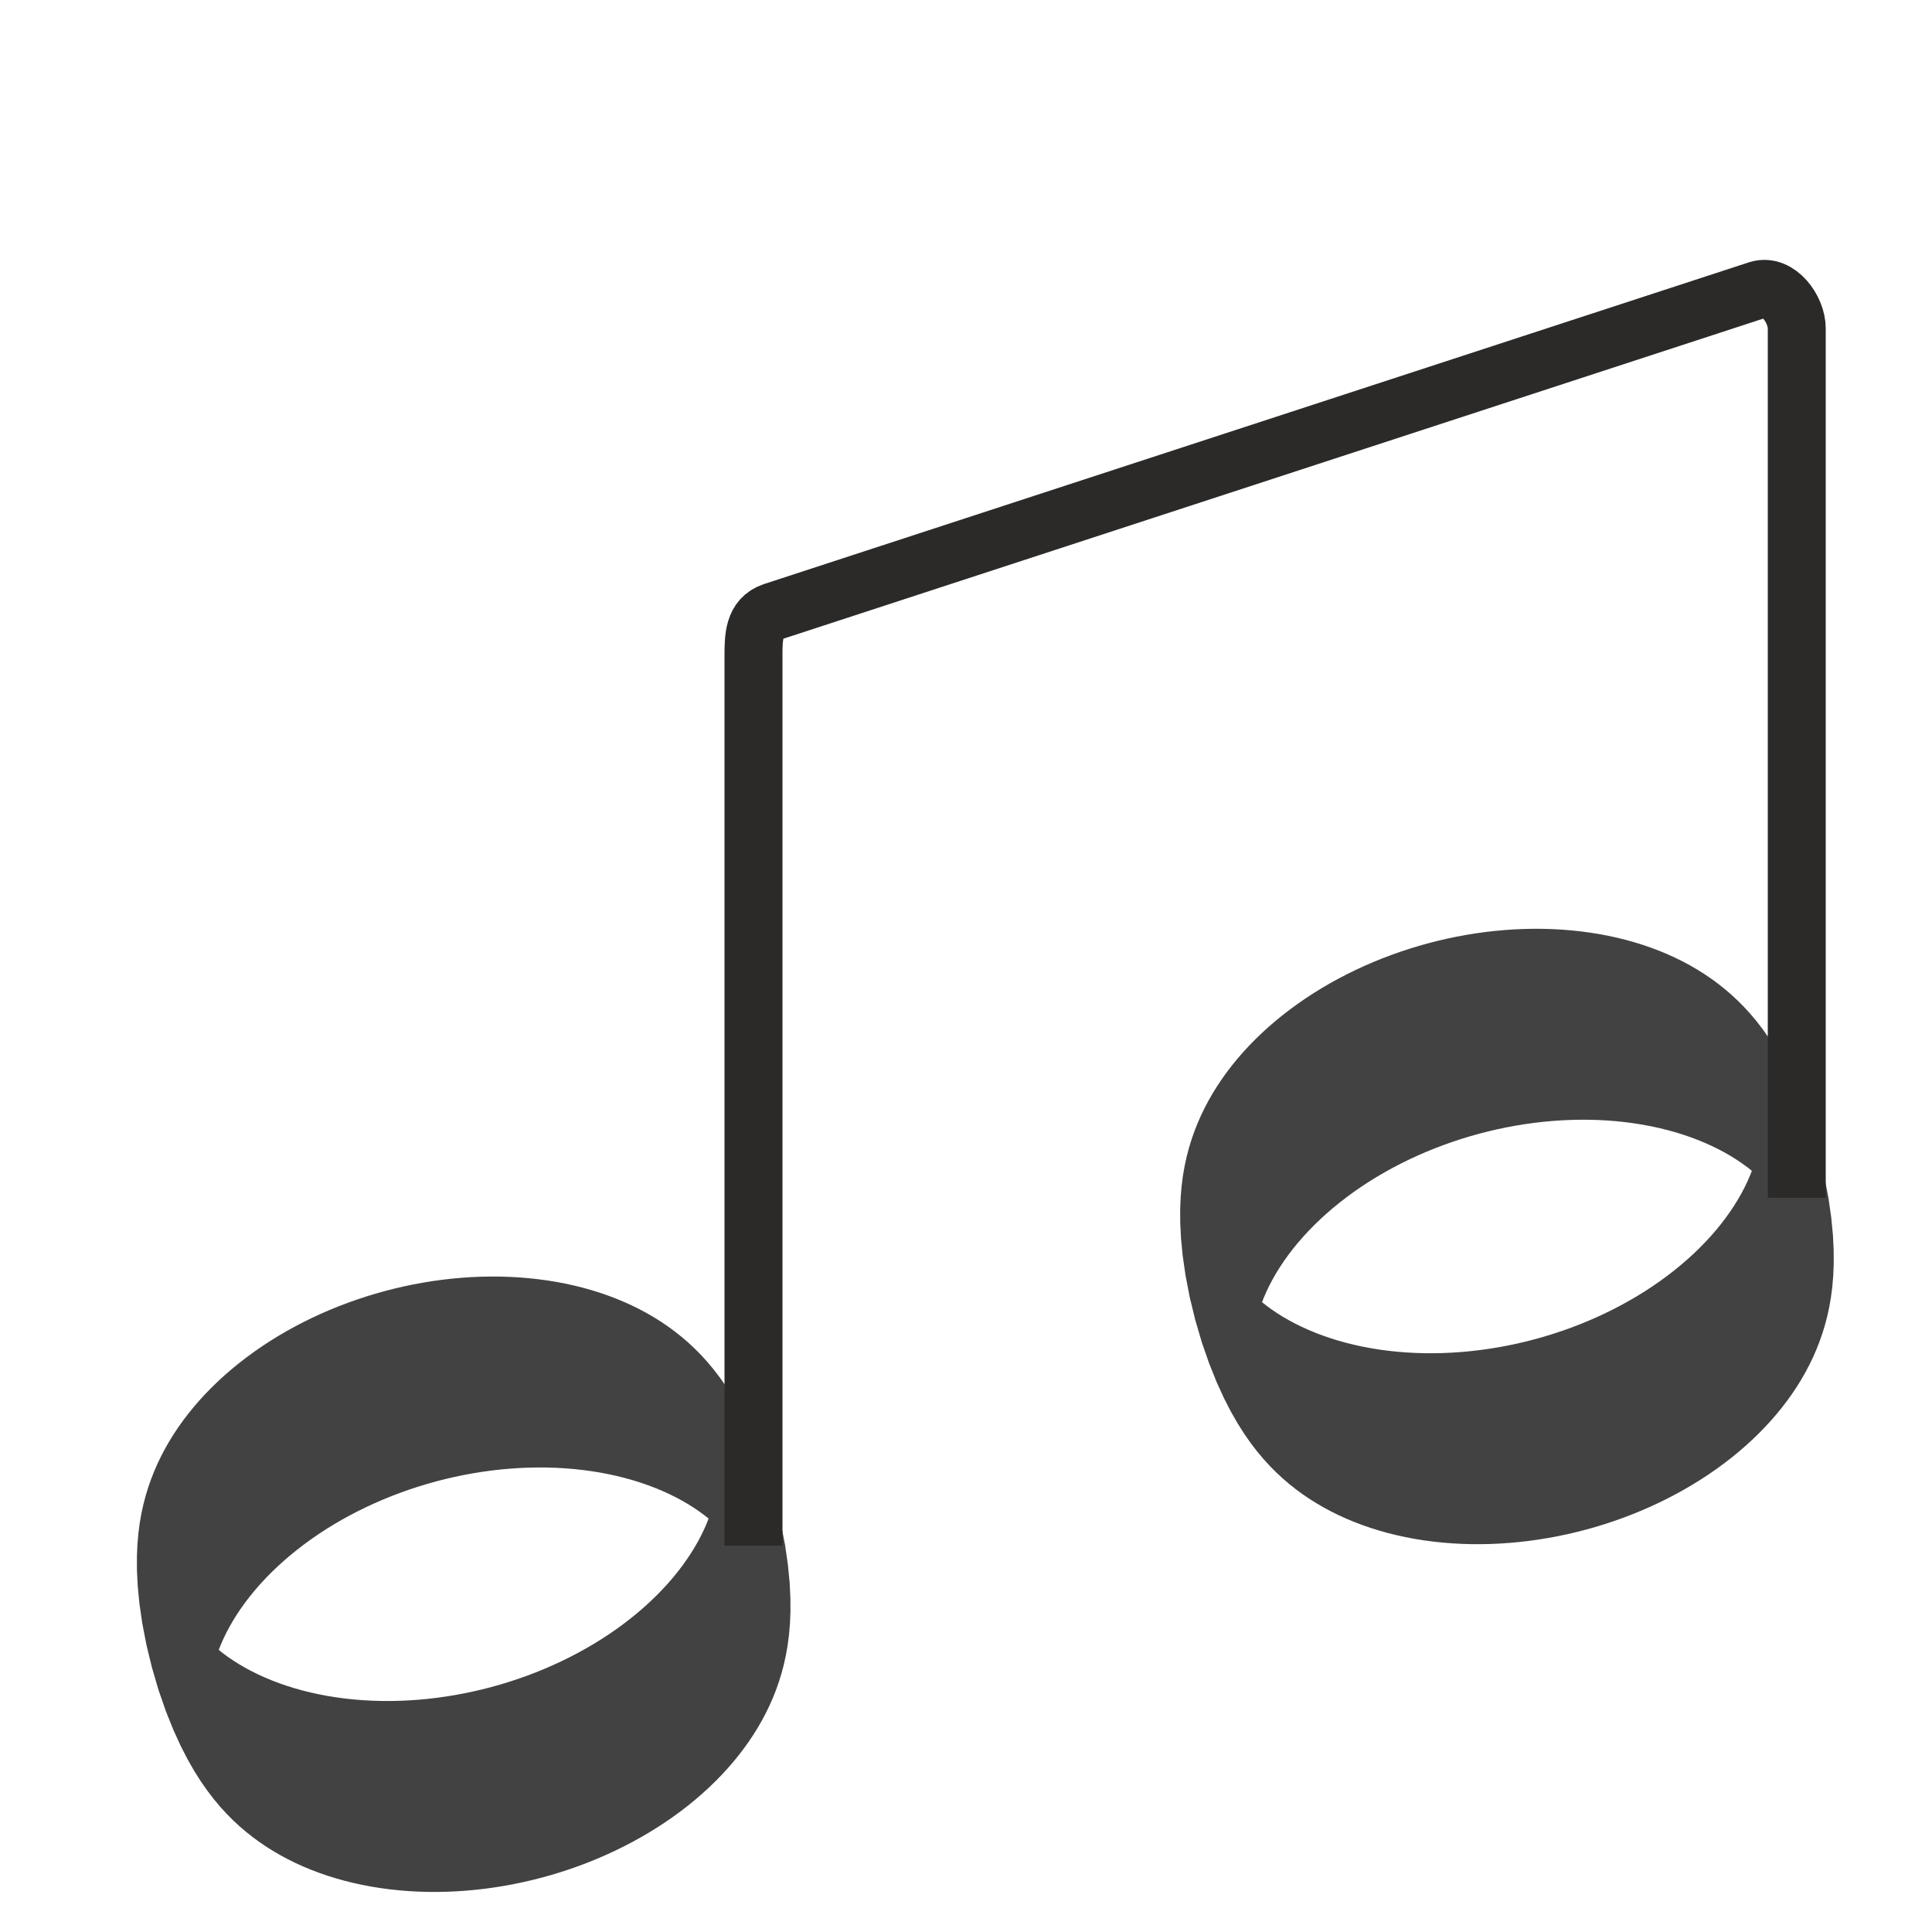 <?xml version="1.0" encoding="UTF-8"?>
<!DOCTYPE svg PUBLIC "-//W3C//DTD SVG 1.1//EN" "http://www.w3.org/Graphics/SVG/1.1/DTD/svg11.dtd">

<svg xmlns="http://www.w3.org/2000/svg" xml:space="preserve" width="100%" height="100%" version="1.1" style="shape-rendering:geometricPrecision; text-rendering:geometricPrecision; image-rendering:optimizeQuality; fill-rule:evenodd; clip-rule:evenodd"
viewBox="0 0 5000 5000"
 xmlns:xlink="http://www.w3.org/1999/xlink">
 <defs>
  <style type="text/css">
   <![CDATA[
    .str1 {stroke:#2B2A29;stroke-width:150}
    .str0 {stroke:#434242;stroke-width:150}
    .fil0 {fill:none}
   ]]>
  </style>
 </defs>
 <g id="Layer_x0020_1">
  <ellipse class="fil0 str0" transform="matrix(0.925 -0.248 0.882 3.285 1200 4100)" rx="797" ry="156"/>
  <ellipse class="fil0 str0" transform="matrix(0.925 -0.248 0.882 3.285 3899.99 3200.02)" rx="797" ry="156"/>
  <path class="fil0 str1" d="M1950 4000l0 -2300c0,-50 0,-100 50,-117l2550 -833c52,-16 100,50 100,100l0 2250"/>
 </g>
</svg>
